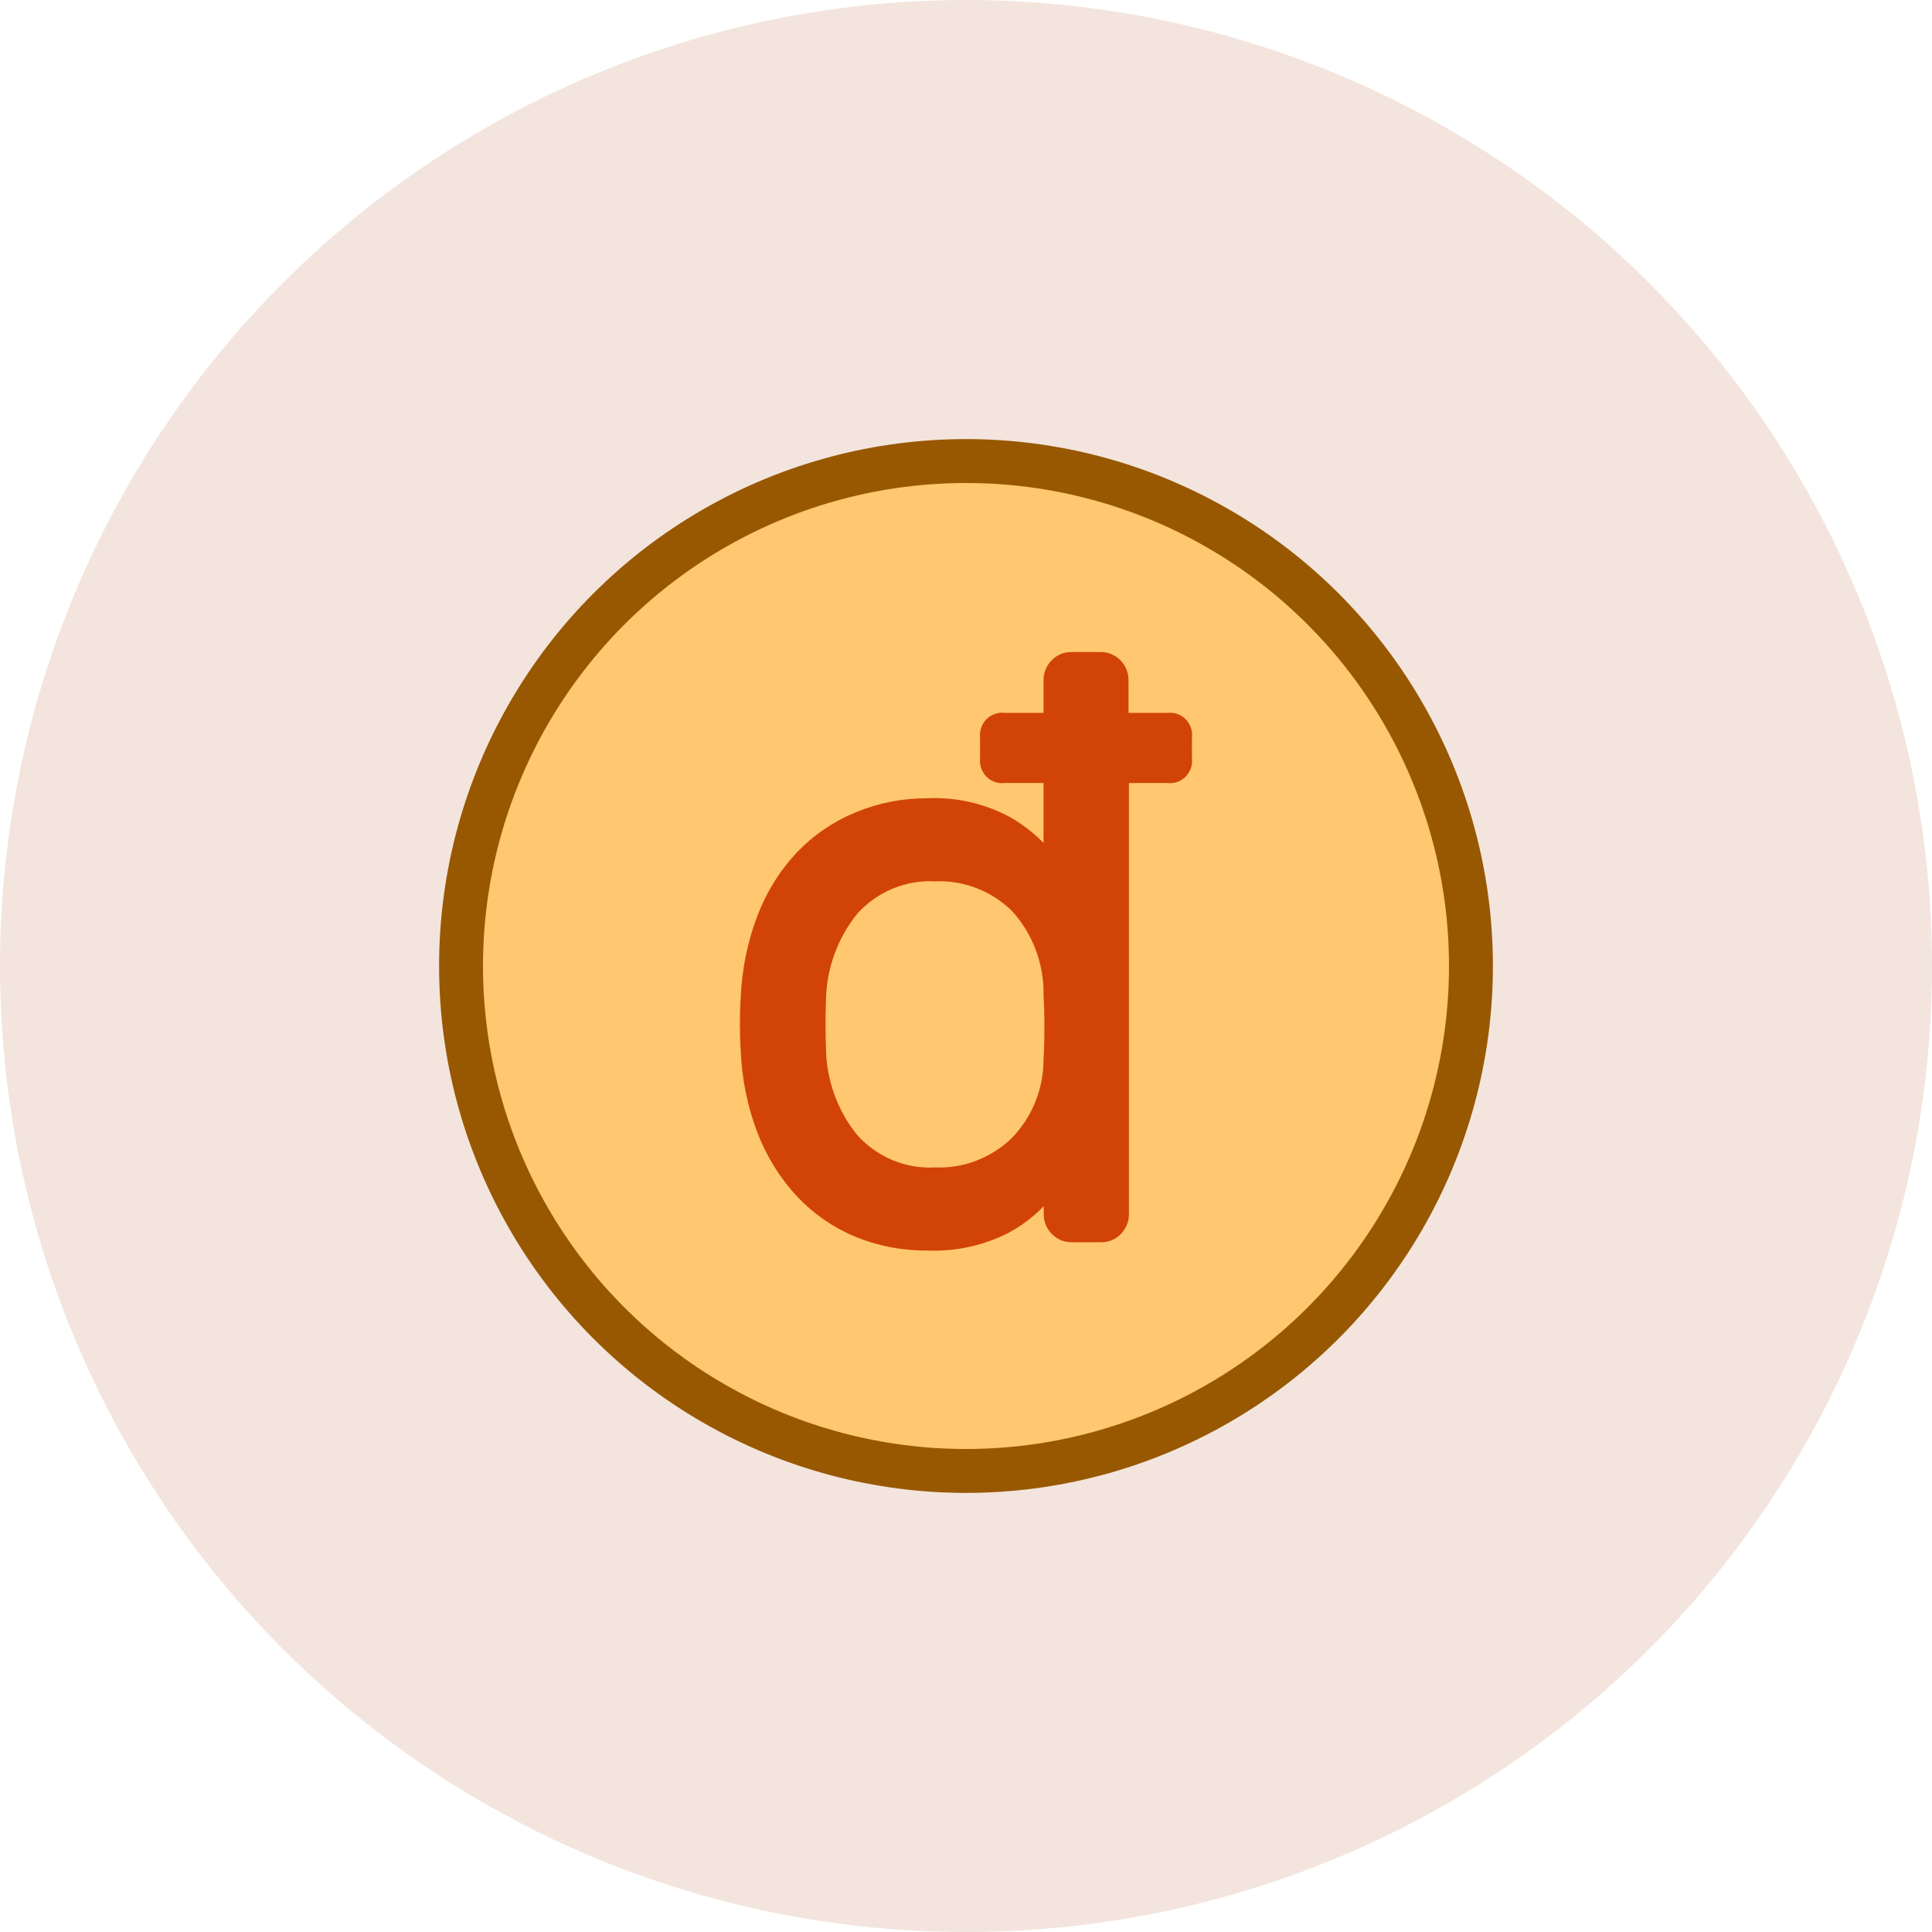 <svg width="44" height="44" viewBox="0 0 44 44" fill="none" xmlns="http://www.w3.org/2000/svg">
<circle opacity="0.2" cx="22" cy="22" r="22" fill="#C68158"/>
<circle cx="22" cy="22" r="11.5" fill="#FFC76F" stroke="#985801"/>
<path d="M21.117 18.33C21.737 18.3 22.354 18.437 22.906 18.727C23.295 18.945 23.638 19.239 23.916 19.592V17.682H22.869C22.815 17.69 22.76 17.685 22.708 17.668C22.656 17.65 22.609 17.62 22.571 17.581C22.532 17.541 22.503 17.493 22.486 17.44C22.468 17.387 22.463 17.33 22.471 17.274V16.793C22.463 16.738 22.468 16.681 22.486 16.628C22.503 16.575 22.532 16.527 22.571 16.487C22.609 16.448 22.656 16.418 22.708 16.4C22.76 16.382 22.815 16.377 22.869 16.385H23.916V15.496C23.915 15.431 23.927 15.366 23.951 15.305C23.976 15.245 24.011 15.19 24.057 15.144C24.102 15.098 24.155 15.061 24.214 15.036C24.273 15.011 24.336 14.999 24.4 15H25.068C25.131 14.999 25.195 15.011 25.254 15.036C25.313 15.061 25.366 15.098 25.411 15.144C25.456 15.19 25.492 15.245 25.516 15.305C25.541 15.366 25.552 15.431 25.551 15.496V16.385H26.599C26.653 16.377 26.708 16.382 26.76 16.4C26.811 16.418 26.858 16.448 26.897 16.487C26.936 16.527 26.965 16.575 26.982 16.628C26.999 16.681 27.004 16.738 26.996 16.793V17.274C27.004 17.33 26.999 17.387 26.982 17.44C26.965 17.493 26.936 17.541 26.897 17.581C26.858 17.62 26.811 17.65 26.76 17.668C26.708 17.685 26.653 17.69 26.599 17.682H25.561V27.645C25.562 27.71 25.55 27.775 25.526 27.836C25.502 27.896 25.466 27.951 25.421 27.997C25.376 28.044 25.323 28.08 25.264 28.105C25.205 28.13 25.141 28.142 25.078 28.141H24.404C24.34 28.142 24.277 28.13 24.218 28.105C24.159 28.08 24.106 28.044 24.061 27.997C24.016 27.951 23.98 27.896 23.956 27.836C23.931 27.775 23.919 27.71 23.921 27.645V27.069C23.643 27.434 23.292 27.734 22.892 27.948C22.341 28.226 21.731 28.357 21.117 28.33C20.577 28.335 20.04 28.233 19.537 28.027C19.057 27.829 18.623 27.529 18.264 27.148C17.89 26.746 17.596 26.274 17.396 25.758C17.171 25.172 17.044 24.552 17.02 23.922C17.007 23.738 17 23.537 17 23.321C17 23.105 17.007 22.904 17.02 22.719C17.045 22.09 17.174 21.47 17.399 20.885C17.597 20.372 17.892 19.903 18.267 19.506C18.629 19.131 19.062 18.837 19.54 18.641C20.041 18.433 20.577 18.327 21.117 18.33ZM23.916 24.127C23.929 23.941 23.935 23.698 23.935 23.396C23.935 23.094 23.929 22.851 23.916 22.665C23.929 21.912 23.654 21.183 23.149 20.636C22.902 20.396 22.612 20.209 22.294 20.087C21.976 19.964 21.637 19.908 21.297 19.922C20.948 19.904 20.599 19.964 20.275 20.099C19.95 20.233 19.658 20.439 19.419 20.701C18.934 21.292 18.665 22.039 18.66 22.812C18.648 23.158 18.648 23.504 18.66 23.849C18.665 24.622 18.934 25.369 19.419 25.96C19.658 26.222 19.95 26.427 20.275 26.562C20.599 26.696 20.948 26.757 21.297 26.738C21.634 26.751 21.971 26.695 22.287 26.575C22.602 26.454 22.892 26.271 23.139 26.035C23.385 25.785 23.581 25.488 23.714 25.161C23.847 24.833 23.916 24.482 23.916 24.127Z" fill="#D14406" stroke="#D14406" stroke-width="0.3"/>
</svg>
